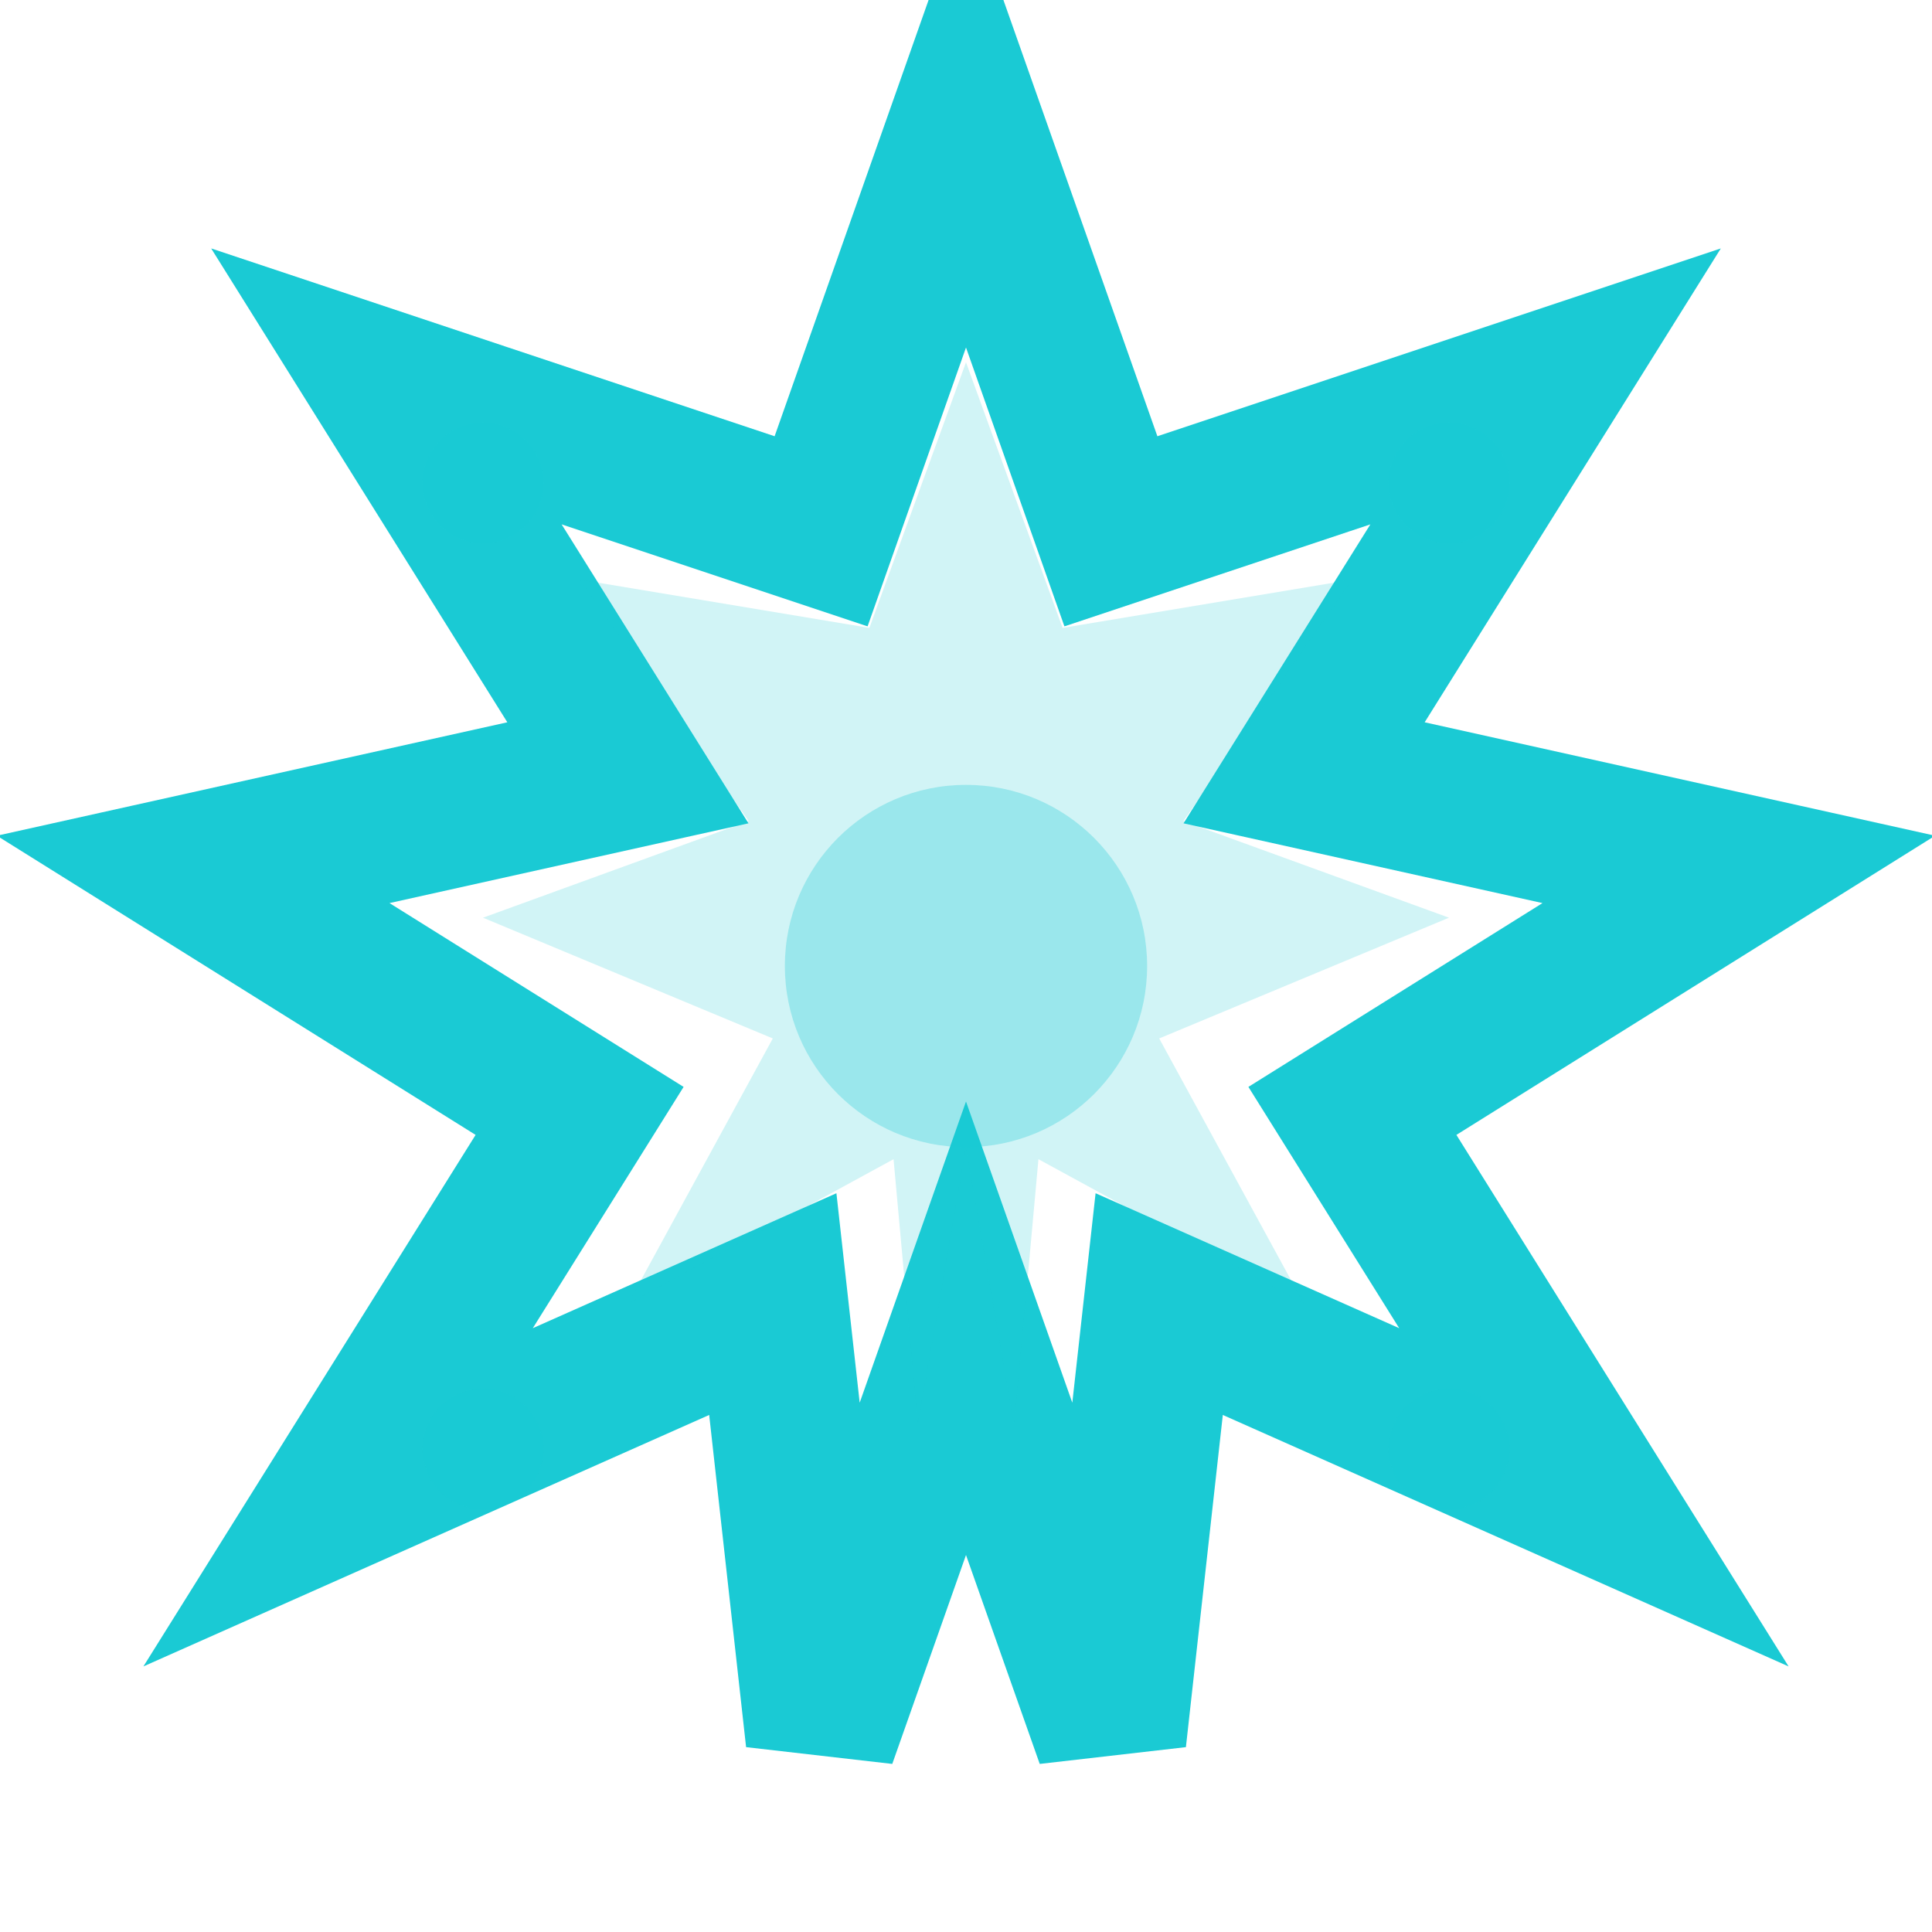 <svg width="32" height="32" viewBox="0 0 32 32" fill="none" xmlns="http://www.w3.org/2000/svg">
  <!-- Premium star outline -->
  <path d="M16 2 L18.4 8.8 L25.6 6.4 L21.6 12.8 L28.8 14.4 L22.4 18.4 L26.4 24.8 L19.2 21.6 L18.4 28.8 L16 22 L13.6 28.8 L12.8 21.6 L5.6 24.8 L9.6 18.4 L3.2 14.4 L10.4 12.8 L6.4 6.4 L13.6 8.8 Z" stroke="#1ACAD4" stroke-width="2.5" fill="none"/>
  <path d="M16 6 L17.6 10.4 L22.4 9.6 L19.6 13.6 L24 15.2 L19.2 17.2 L21.6 21.6 L17.2 19.2 L16.8 23.6 L16 19 L15.2 23.6 L14.8 19.2 L10.4 21.6 L12.8 17.2 L8 15.2 L12.4 13.6 L9.6 9.6 L14.4 10.4 Z" fill="#1ACAD4" opacity="0.2"/>
  
  <!-- Center glow -->
  <circle cx="16" cy="16" r="3" fill="#1ACAD4" opacity="0.3"/>
  
  <!-- Premium sparkles -->
  <circle cx="8" cy="8" r="1" fill="#1ACAD4" opacity="0.8"/>
  <circle cx="24" cy="8" r="1" fill="#1ACAD4" opacity="0.8"/>
  <circle cx="8" cy="24" r="1" fill="#1ACAD4" opacity="0.6"/>
  <circle cx="24" cy="24" r="1" fill="#1ACAD4" opacity="0.6"/>
</svg>